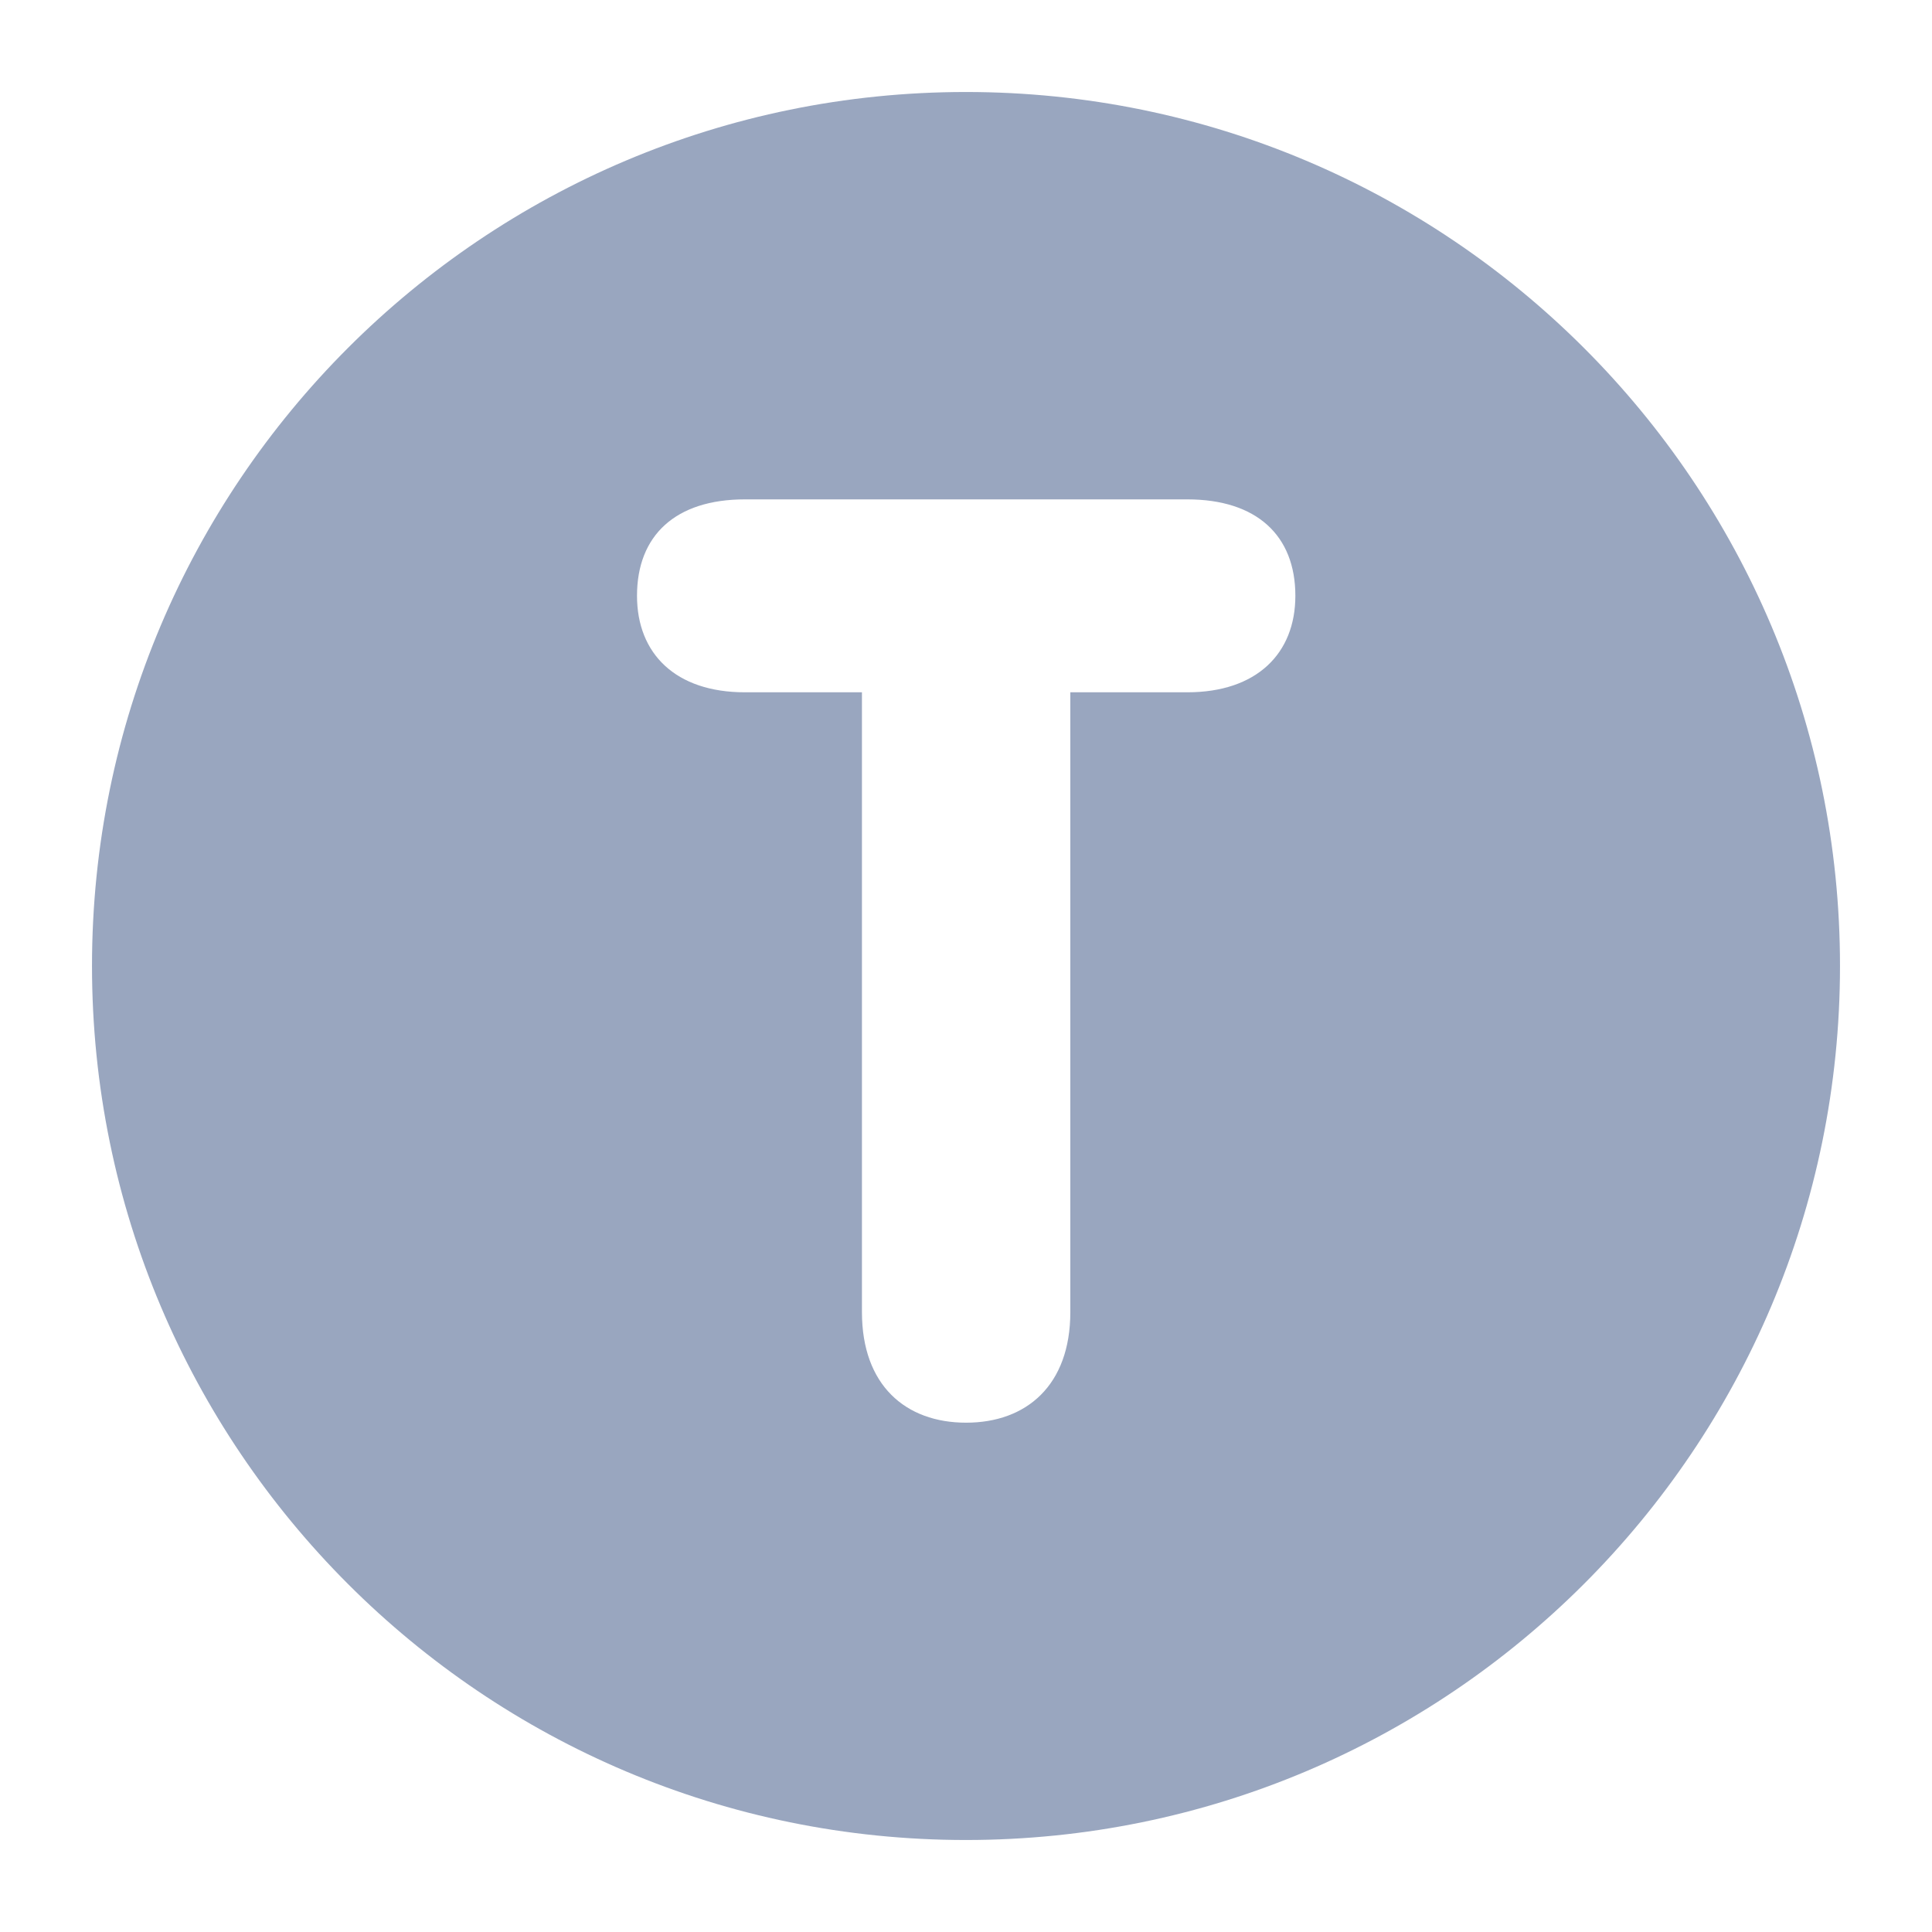 <?xml version="1.0" encoding="utf-8"?>
<!-- Generator: Adobe Illustrator 16.0.0, SVG Export Plug-In . SVG Version: 6.00 Build 0)  -->
<!DOCTYPE svg PUBLIC "-//W3C//DTD SVG 1.1//EN" "http://www.w3.org/Graphics/SVG/1.1/DTD/svg11.dtd">
<svg version="1.1" id="Layer_1" xmlns="http://www.w3.org/2000/svg" xmlns:xlink="http://www.w3.org/1999/xlink" x="0px" y="0px"
	 width="21px" height="21px" viewBox="0 0 21 21" enable-background="new 0 0 21 21" xml:space="preserve">
<g>
	<path fill="#99A6BF" d="M10.499,1C5.253,1,1,5.252,1,10.499C1,15.746,5.253,20,10.499,20S20,15.746,20,10.499
		C20,5.252,15.745,1,10.499,1z M12.905,7.525h-1.271v6.737c0,0.796-0.477,1.202-1.133,1.202c-0.657,0-1.132-0.406-1.132-1.202V7.525
		H8.097c-0.754,0-1.173-0.42-1.173-1.049c0-0.657,0.419-1.048,1.173-1.048h4.808c0.754,0,1.175,0.392,1.175,1.048
		C14.08,7.104,13.659,7.525,12.905,7.525z"/>
</g>
</svg>
